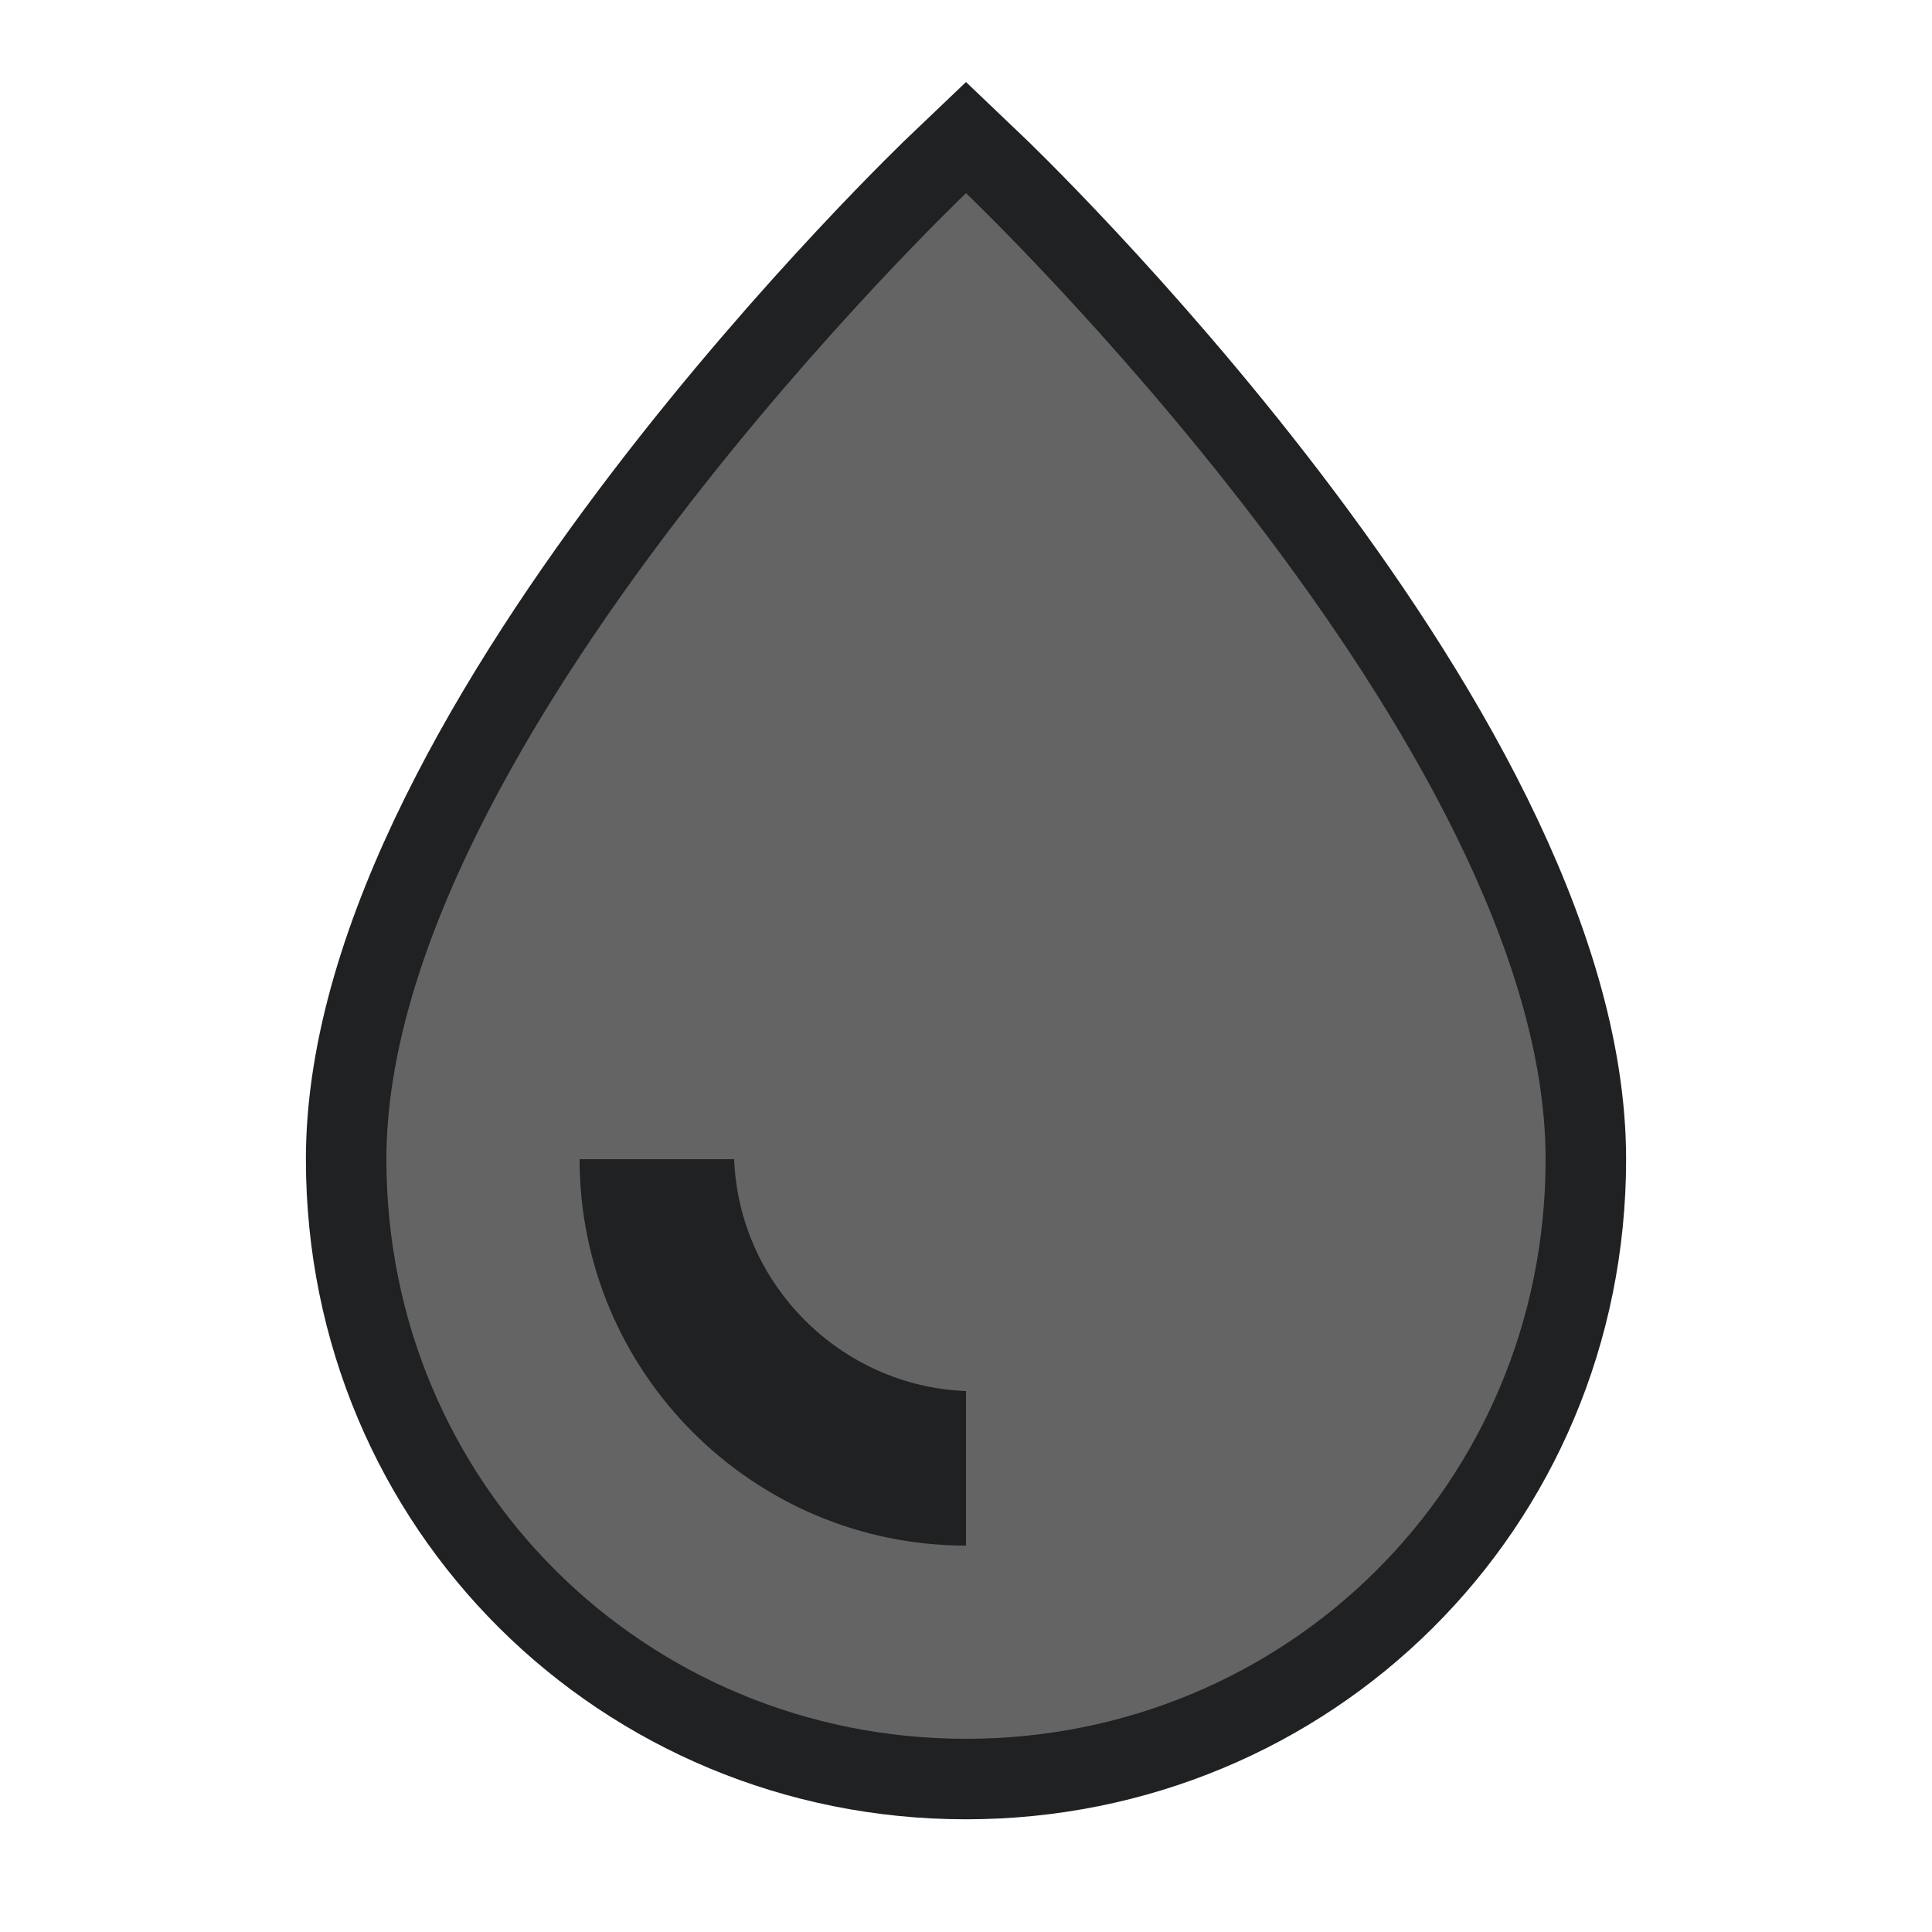 <?xml version="1.0" encoding="UTF-8"?>
<svg width="60px" height="60px" viewBox="0 0 60 60" version="1.1" xmlns="http://www.w3.org/2000/svg" xmlns:xlink="http://www.w3.org/1999/xlink">
    <title>sight/poi_water_7</title>
    <g id="sight/poi_water_7" stroke="none" stroke-width="1" fill="none" fill-rule="evenodd">
        <path d="M30,48 C23.382,48 18,42.616 18,36 L22.8,36 C22.947,39.888 26.112,43.053 30,43.2 L30,48 Z M30,6 C30,6 12,23.142 12,36 C12,46.104 20.06,54 30,54 C39.94,54 48,46.104 48,36 C48,23.142 30,6 30,6 L30,6 Z" id="Fill-1" stroke="#202122" stroke-width="5"></path>
        <path d="M30,48 C23.382,48 18,42.616 18,36 L22.8,36 C22.947,39.888 26.112,43.053 30,43.2 L30,48 Z M30,6 C30,6 12,23.142 12,36 C12,46.104 20.06,54 30,54 C39.94,54 48,46.104 48,36 C48,23.142 30,6 30,6 L30,6 Z" id="Fill-1" fill="#646464"></path>
    </g>
</svg>